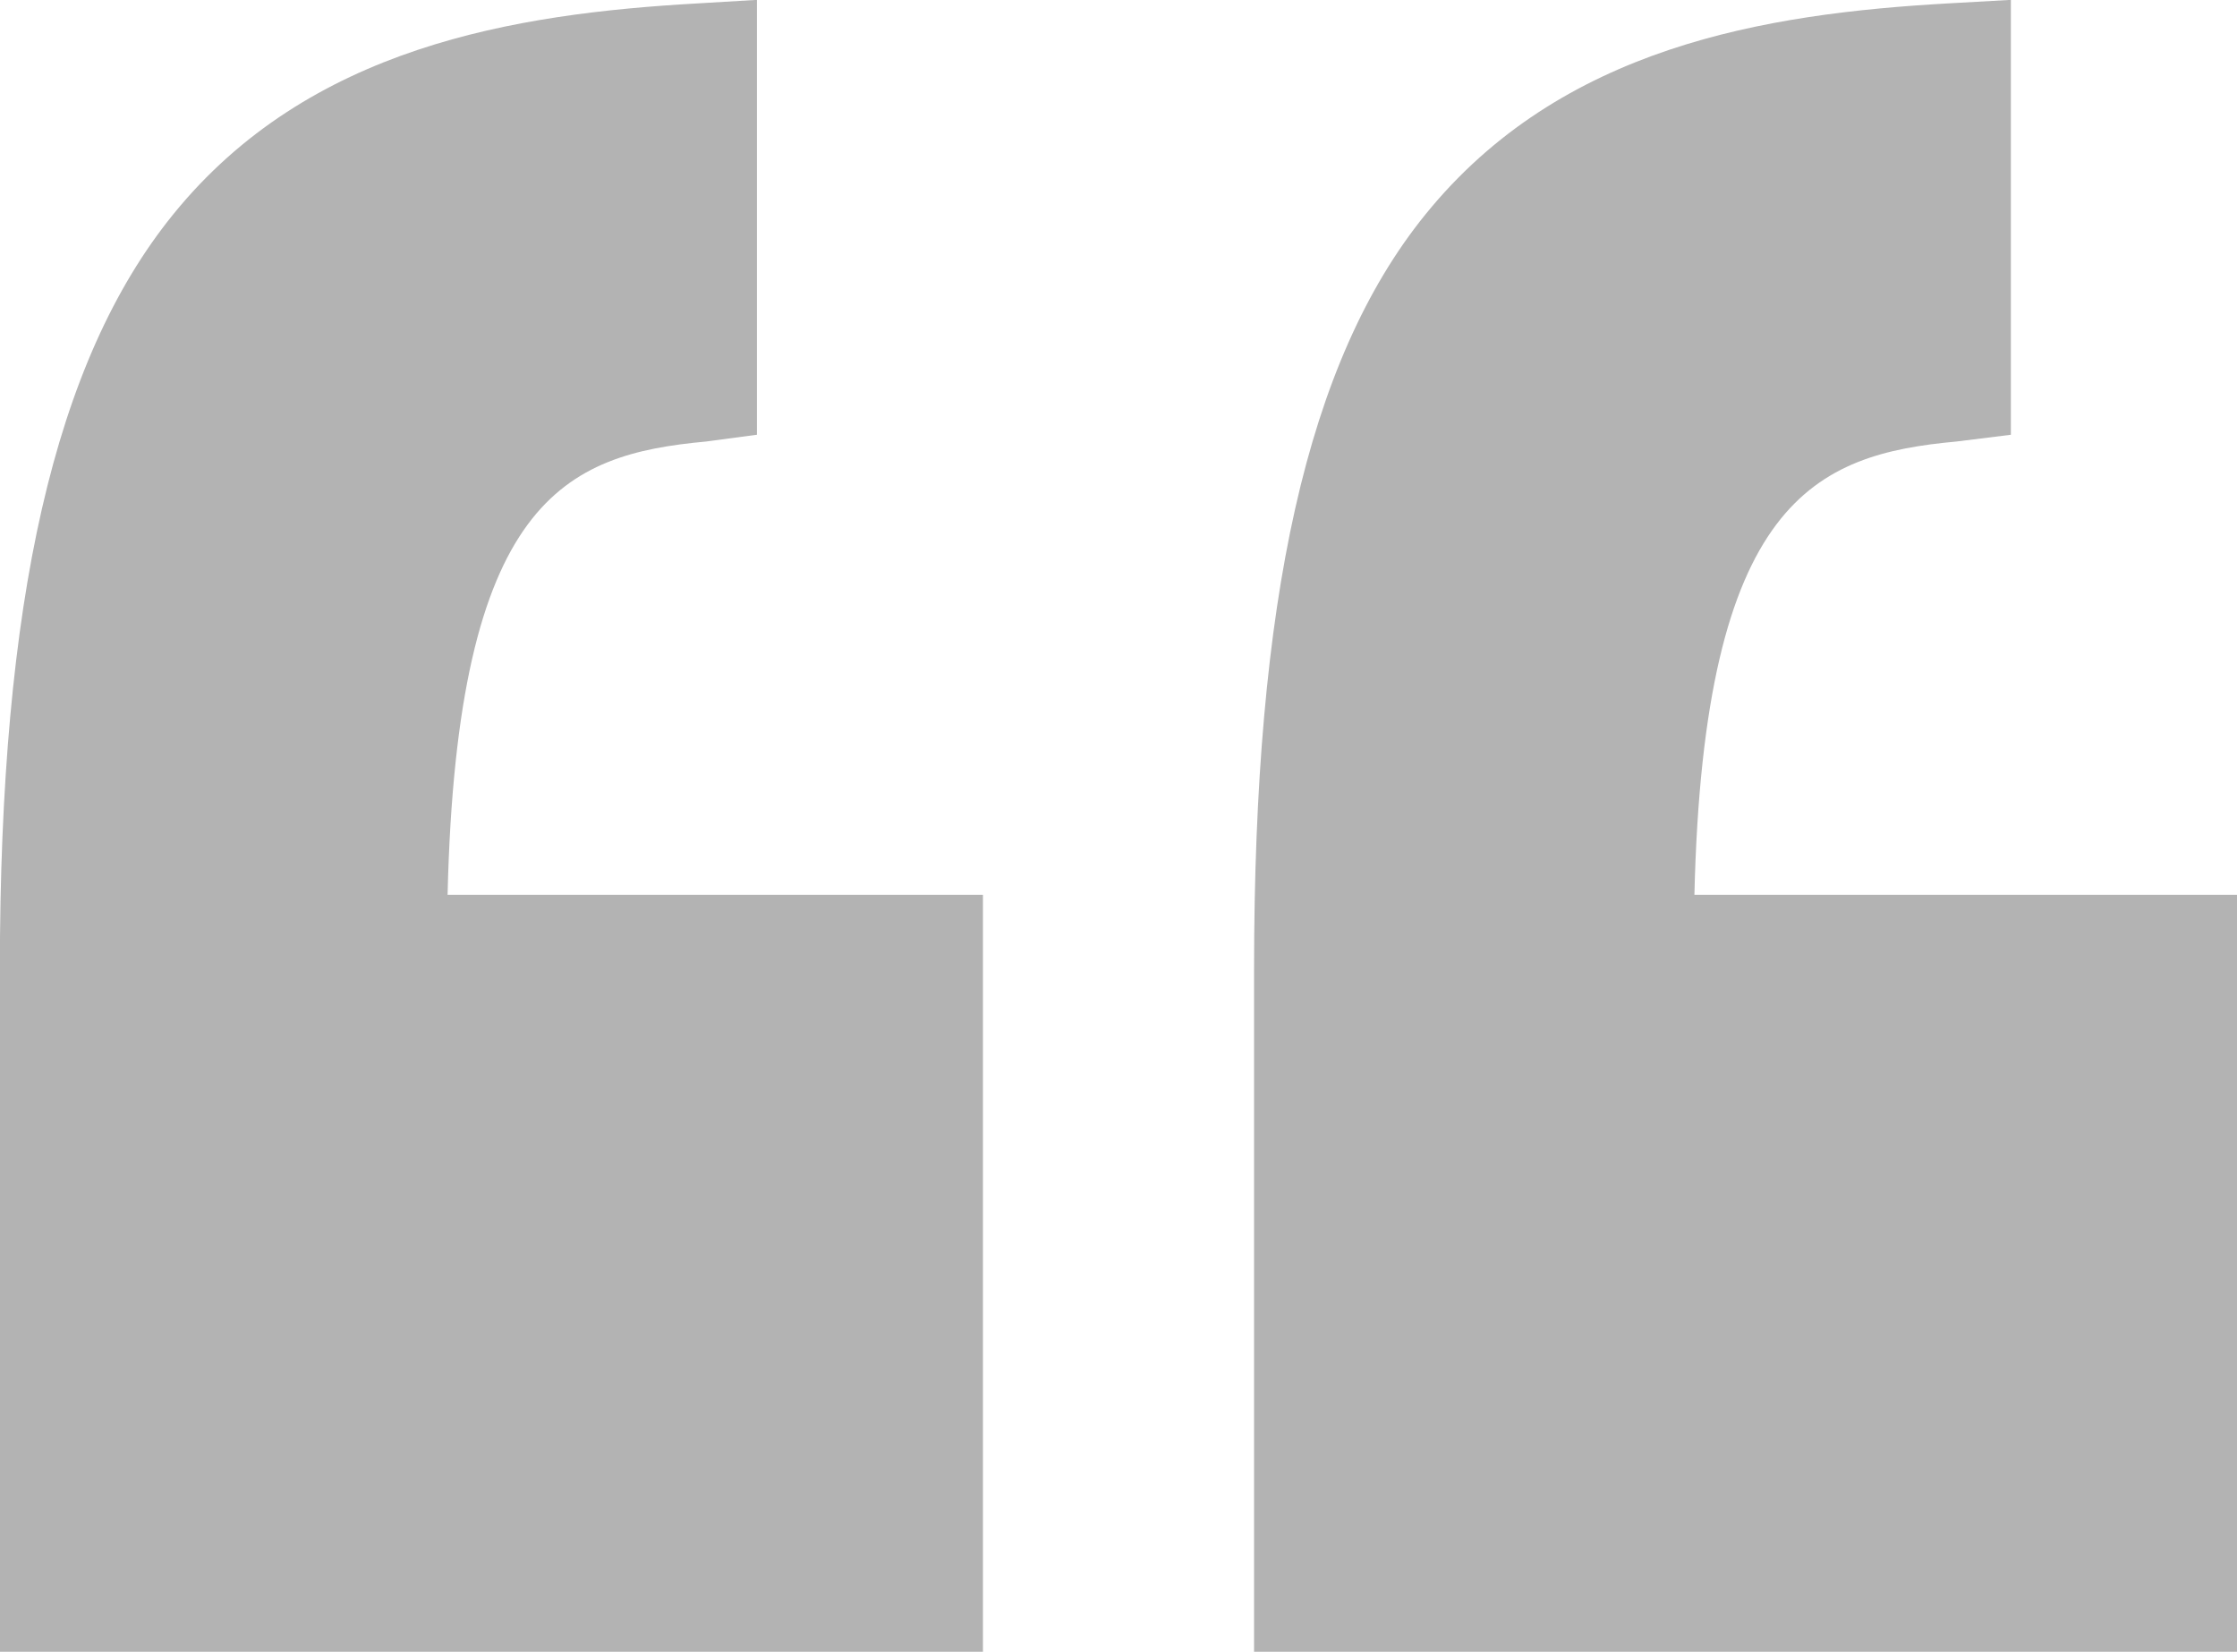 <svg xmlns="http://www.w3.org/2000/svg" width="50.344" height="37.171" viewBox="0 0 50.344 37.171">
  <g id="_102571" data-name="102571" transform="translate(50.344 63.076) rotate(180)" opacity="0.3">
    <path id="Path_1" data-name="Path 1" d="M0,42.941H12.211c-.209,8.9-2.733,9.909-5.9,10.2l-1.222.152v9.786L6.494,63c4.14-.233,8.716-.979,11.77-4.749,2.677-3.3,3.857-8.7,3.857-16.99V25.9H0Z" transform="translate(0 0)"/>
    <path id="Path_2" data-name="Path 2" d="M111,25.9V42.941h12.048c-.209,8.9-2.651,9.909-5.821,10.2l-1.141.152v9.786L117.413,63c4.14-.233,8.757-.979,11.811-4.749,2.676-3.3,3.9-8.7,3.9-16.99V25.9Z" transform="translate(-82.777 0)"/>
  </g>
</svg>
